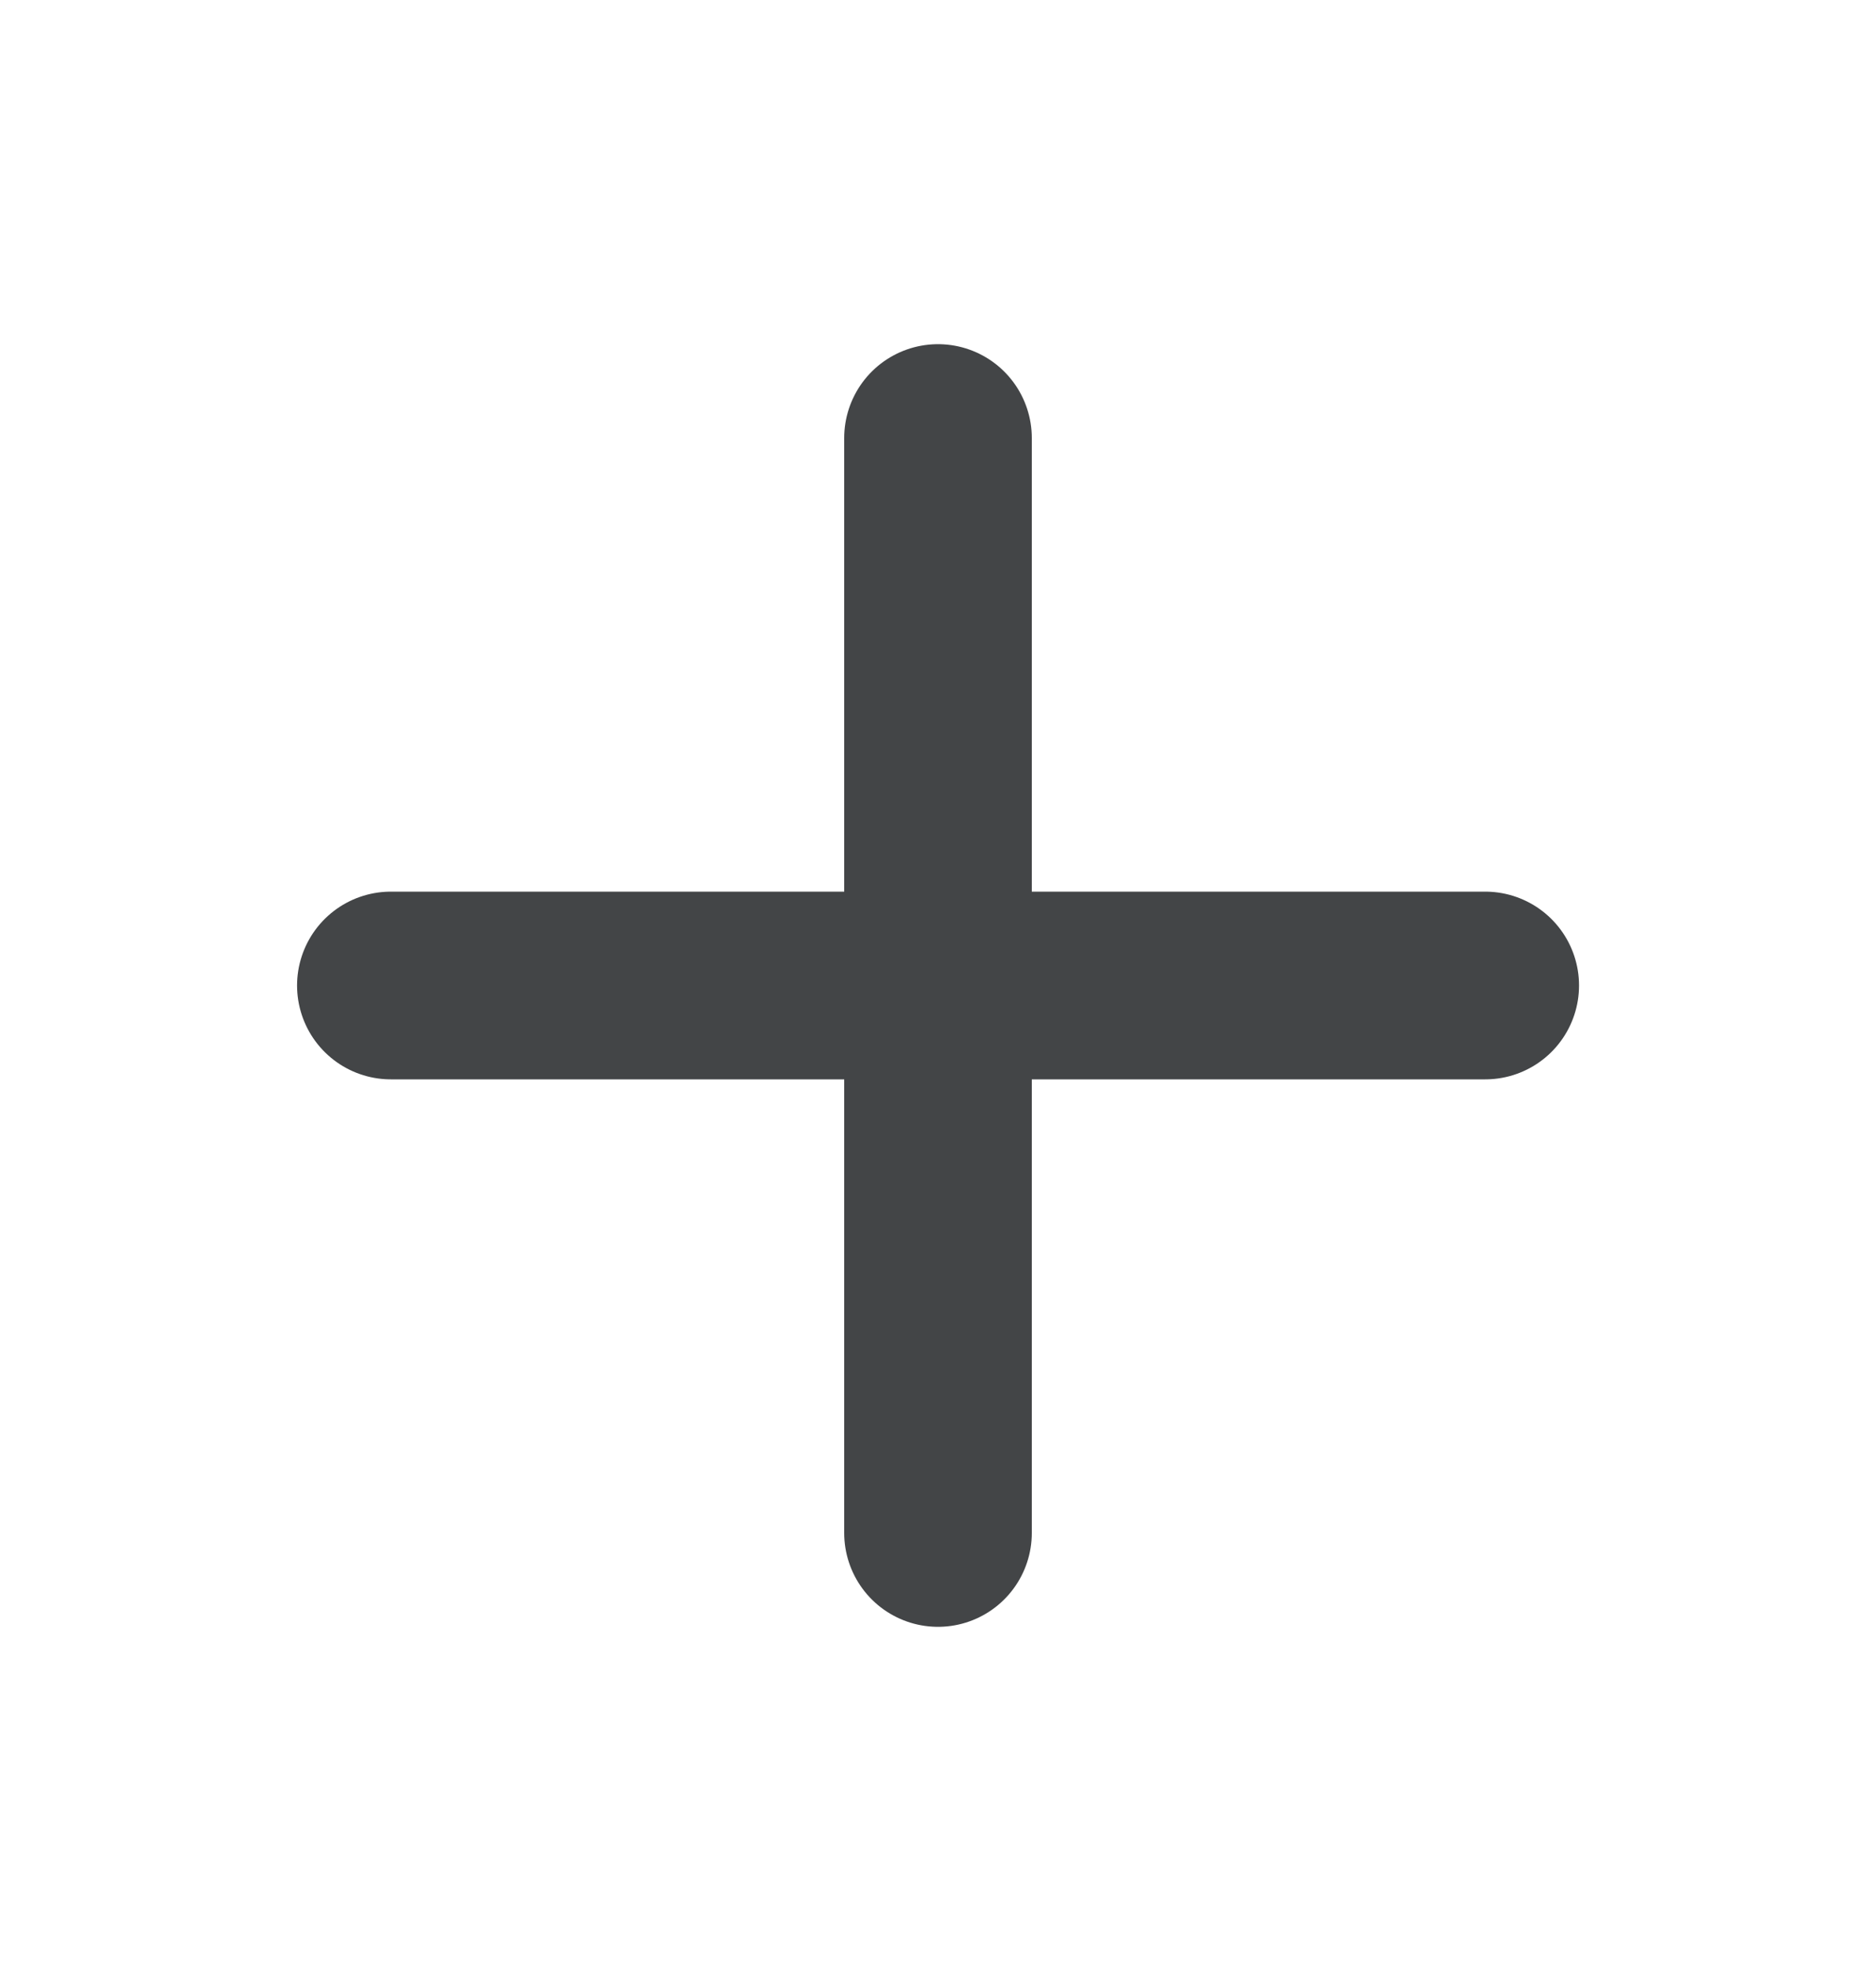 <svg width="20" height="21" viewBox="0 0 20 21" fill="none" xmlns="http://www.w3.org/2000/svg">
<path d="M10 4.667V16.333" stroke="#434547" stroke-width="2" stroke-linecap="round" stroke-linejoin="round"/>
<path d="M4.167 10.5H15.834" stroke="#434547" stroke-width="2" stroke-linecap="round" stroke-linejoin="round"/>
</svg>
